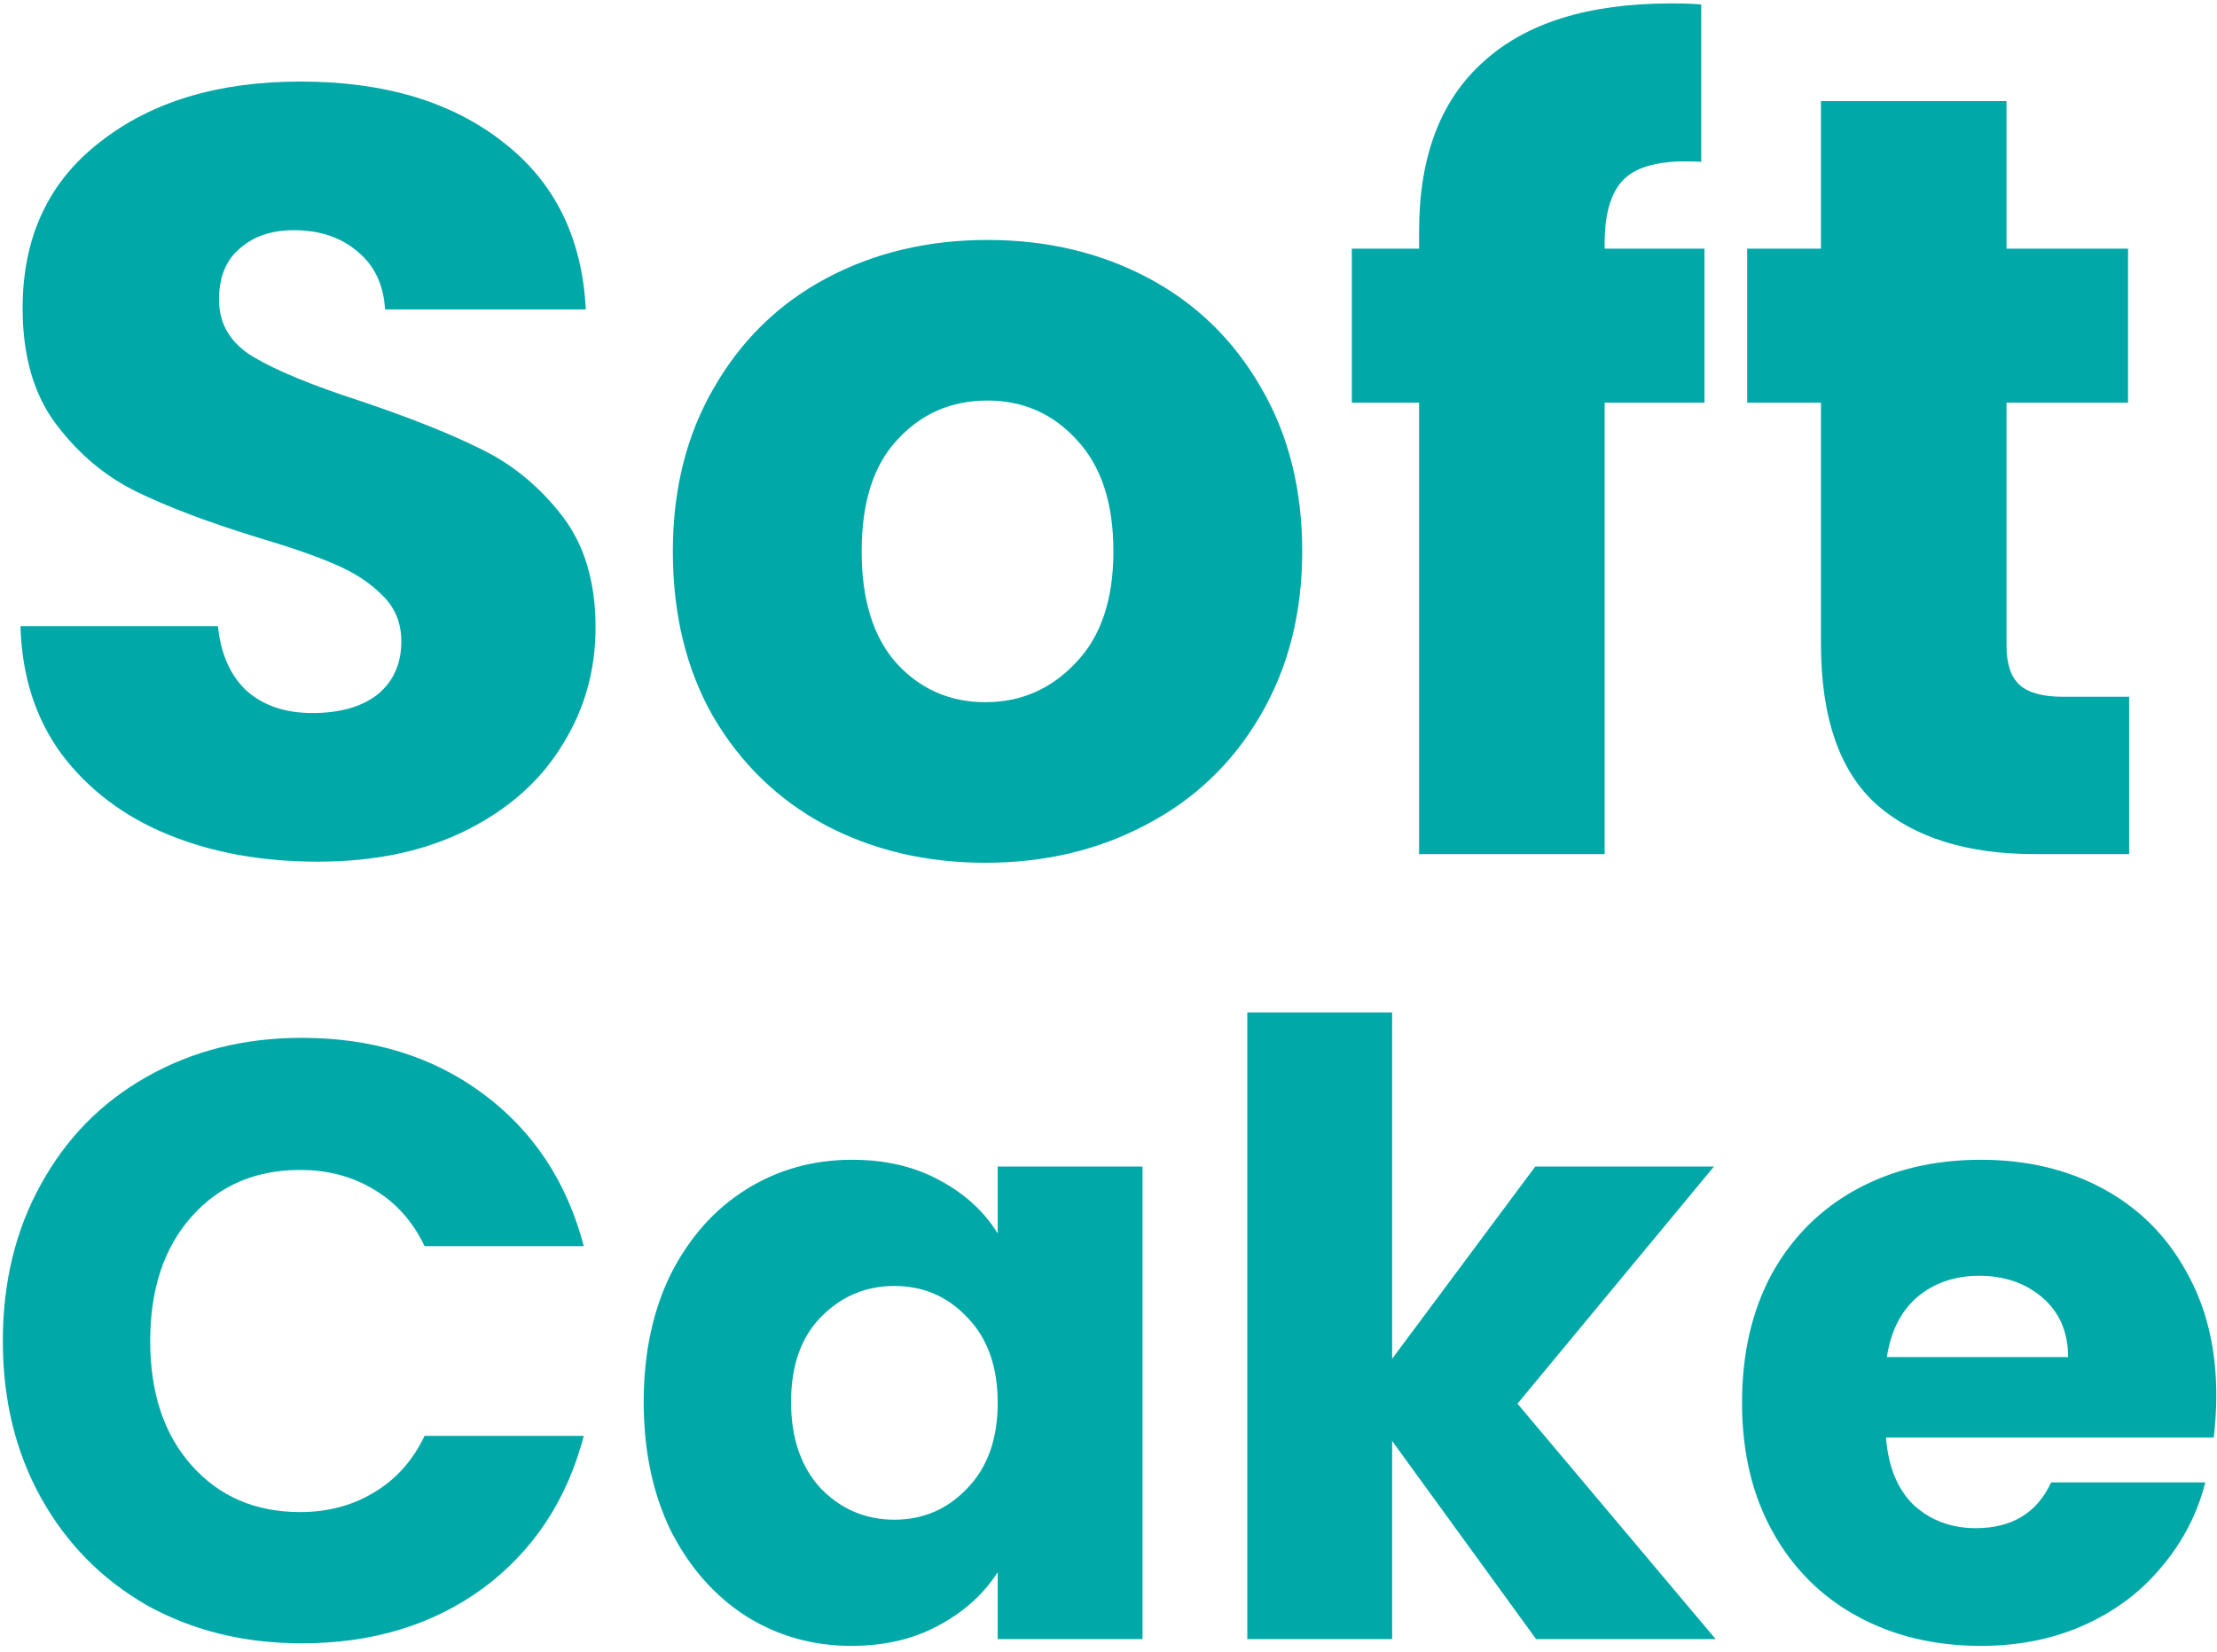 <svg width="353" height="263" viewBox="0 0 353 263" fill="none" xmlns="http://www.w3.org/2000/svg">
<path d="M50.597 137.209C41.728 137.209 33.78 135.77 26.754 132.89C19.728 130.01 14.084 125.749 9.822 120.105C5.675 114.461 3.487 107.665 3.257 99.717H34.701C35.162 104.21 36.717 107.665 39.366 110.084C42.016 112.388 45.471 113.539 49.733 113.539C54.11 113.539 57.565 112.56 60.099 110.602C62.633 108.529 63.9 105.707 63.9 102.136C63.9 99.141 62.864 96.665 60.79 94.707C58.832 92.749 56.356 91.136 53.361 89.869C50.481 88.602 46.335 87.162 40.921 85.55C33.089 83.131 26.696 80.712 21.743 78.293C16.791 75.874 12.529 72.304 8.958 67.581C5.387 62.859 3.602 56.697 3.602 49.094C3.602 37.807 7.691 28.995 15.869 22.66C24.047 16.21 34.701 12.985 47.832 12.985C61.194 12.985 71.963 16.21 80.141 22.66C88.319 28.995 92.696 37.864 93.272 49.267H61.309C61.078 45.351 59.639 42.299 56.989 40.11C54.34 37.807 50.942 36.655 46.796 36.655C43.225 36.655 40.345 37.634 38.157 39.592C35.968 41.435 34.874 44.142 34.874 47.712C34.874 51.629 36.717 54.681 40.403 56.869C44.089 59.058 49.848 61.419 57.68 63.953C65.513 66.602 71.848 69.136 76.686 71.555C81.638 73.974 85.9 77.487 89.471 82.094C93.042 86.702 94.827 92.634 94.827 99.89C94.827 106.801 93.042 113.079 89.471 118.723C86.015 124.367 80.947 128.859 74.267 132.199C67.586 135.539 59.696 137.209 50.597 137.209ZM156.893 137.382C147.448 137.382 138.925 135.366 131.323 131.335C123.836 127.304 117.904 121.545 113.527 114.058C109.265 106.571 107.134 97.817 107.134 87.796C107.134 77.89 109.323 69.194 113.7 61.707C118.077 54.105 124.066 48.288 131.668 44.257C139.27 40.225 147.794 38.21 157.239 38.21C166.684 38.21 175.207 40.225 182.81 44.257C190.412 48.288 196.401 54.105 200.778 61.707C205.155 69.194 207.343 77.89 207.343 87.796C207.343 97.702 205.097 106.456 200.605 114.058C196.228 121.545 190.181 127.304 182.464 131.335C174.862 135.366 166.338 137.382 156.893 137.382ZM156.893 111.812C162.537 111.812 167.317 109.738 171.234 105.592C175.265 101.445 177.281 95.513 177.281 87.796C177.281 80.079 175.323 74.147 171.406 70C167.605 65.854 162.883 63.78 157.239 63.78C151.48 63.78 146.7 65.854 142.899 70C139.098 74.032 137.197 79.963 137.197 87.796C137.197 95.513 139.04 101.445 142.726 105.592C146.527 109.738 151.249 111.812 156.893 111.812ZM271.394 64.126H255.499V136H225.954V64.126H215.242V39.592H225.954V36.828C225.954 24.964 229.352 15.979 236.148 9.875C242.944 3.655 252.907 0.545 266.038 0.545C268.227 0.545 269.839 0.603 270.876 0.718V25.77C265.232 25.424 261.258 26.231 258.954 28.189C256.651 30.147 255.499 33.66 255.499 38.728V39.592H271.394V64.126ZM339.01 110.948V136H323.978C313.266 136 304.916 133.408 298.926 128.225C292.936 122.927 289.942 114.346 289.942 102.482V64.126H278.193V39.592H289.942V16.095H319.486V39.592H338.837V64.126H319.486V102.827C319.486 105.707 320.177 107.78 321.559 109.047C322.942 110.314 325.245 110.948 328.47 110.948H339.01ZM0.45 213.533C0.45 204.184 2.473 195.868 6.518 188.586C10.564 181.215 16.182 175.506 23.374 171.461C30.656 167.325 38.882 165.258 48.051 165.258C59.289 165.258 68.908 168.224 76.909 174.158C84.91 180.091 90.259 188.182 92.956 198.43H67.604C65.717 194.475 63.02 191.463 59.514 189.396C56.097 187.328 52.187 186.294 47.782 186.294C40.68 186.294 34.926 188.766 30.521 193.711C26.116 198.655 23.914 205.263 23.914 213.533C23.914 221.804 26.116 228.412 30.521 233.356C34.926 238.301 40.68 240.773 47.782 240.773C52.187 240.773 56.097 239.739 59.514 237.671C63.02 235.604 65.717 232.592 67.604 228.636H92.956C90.259 238.885 84.91 246.976 76.909 252.909C68.908 258.753 59.289 261.674 48.051 261.674C38.882 261.674 30.656 259.652 23.374 255.606C16.182 251.471 10.564 245.762 6.518 238.48C2.473 231.199 0.45 222.883 0.45 213.533ZM102.492 223.242C102.492 215.511 103.931 208.724 106.807 202.88C109.774 197.037 113.774 192.542 118.809 189.396C123.843 186.249 129.462 184.676 135.665 184.676C140.969 184.676 145.599 185.755 149.554 187.912C153.6 190.07 156.701 192.902 158.859 196.408V185.755H181.918V261H158.859V250.347C156.611 253.853 153.465 256.685 149.419 258.842C145.464 261 140.834 262.079 135.53 262.079C129.417 262.079 123.843 260.506 118.809 257.359C113.774 254.123 109.774 249.583 106.807 243.739C103.931 237.806 102.492 230.974 102.492 223.242ZM158.859 223.377C158.859 217.624 157.241 213.084 154.004 209.758C150.858 206.431 146.992 204.768 142.407 204.768C137.822 204.768 133.912 206.431 130.675 209.758C127.529 212.994 125.956 217.489 125.956 223.242C125.956 228.996 127.529 233.581 130.675 236.997C133.912 240.323 137.822 241.986 142.407 241.986C146.992 241.986 150.858 240.323 154.004 236.997C157.241 233.671 158.859 229.131 158.859 223.377ZM244.583 261L221.659 229.446V261H198.6V161.212H221.659V216.365L244.448 185.755H272.901L241.617 223.512L273.171 261H244.583ZM352.889 222.164C352.889 224.321 352.754 226.569 352.484 228.906H300.298C300.657 233.581 302.141 237.177 304.748 239.694C307.445 242.121 310.726 243.335 314.592 243.335C320.345 243.335 324.346 240.908 326.593 236.053H351.136C349.877 240.998 347.585 245.448 344.258 249.403C341.022 253.359 336.932 256.46 331.987 258.708C327.043 260.955 321.514 262.079 315.401 262.079C308.029 262.079 301.466 260.506 295.713 257.359C289.959 254.213 285.464 249.718 282.228 243.874C278.992 238.031 277.374 231.199 277.374 223.377C277.374 215.556 278.947 208.724 282.093 202.88C285.33 197.037 289.825 192.542 295.578 189.396C301.332 186.249 307.939 184.676 315.401 184.676C322.683 184.676 329.155 186.204 334.819 189.261C340.483 192.317 344.888 196.677 348.034 202.341C351.27 208.005 352.889 214.612 352.889 222.164ZM329.29 216.096C329.29 212.14 327.942 208.994 325.245 206.656C322.548 204.319 319.176 203.15 315.131 203.15C311.265 203.15 307.984 204.274 305.287 206.521C302.68 208.769 301.062 211.96 300.433 216.096H329.29Z" fill="#00A8A8"/>
</svg>

